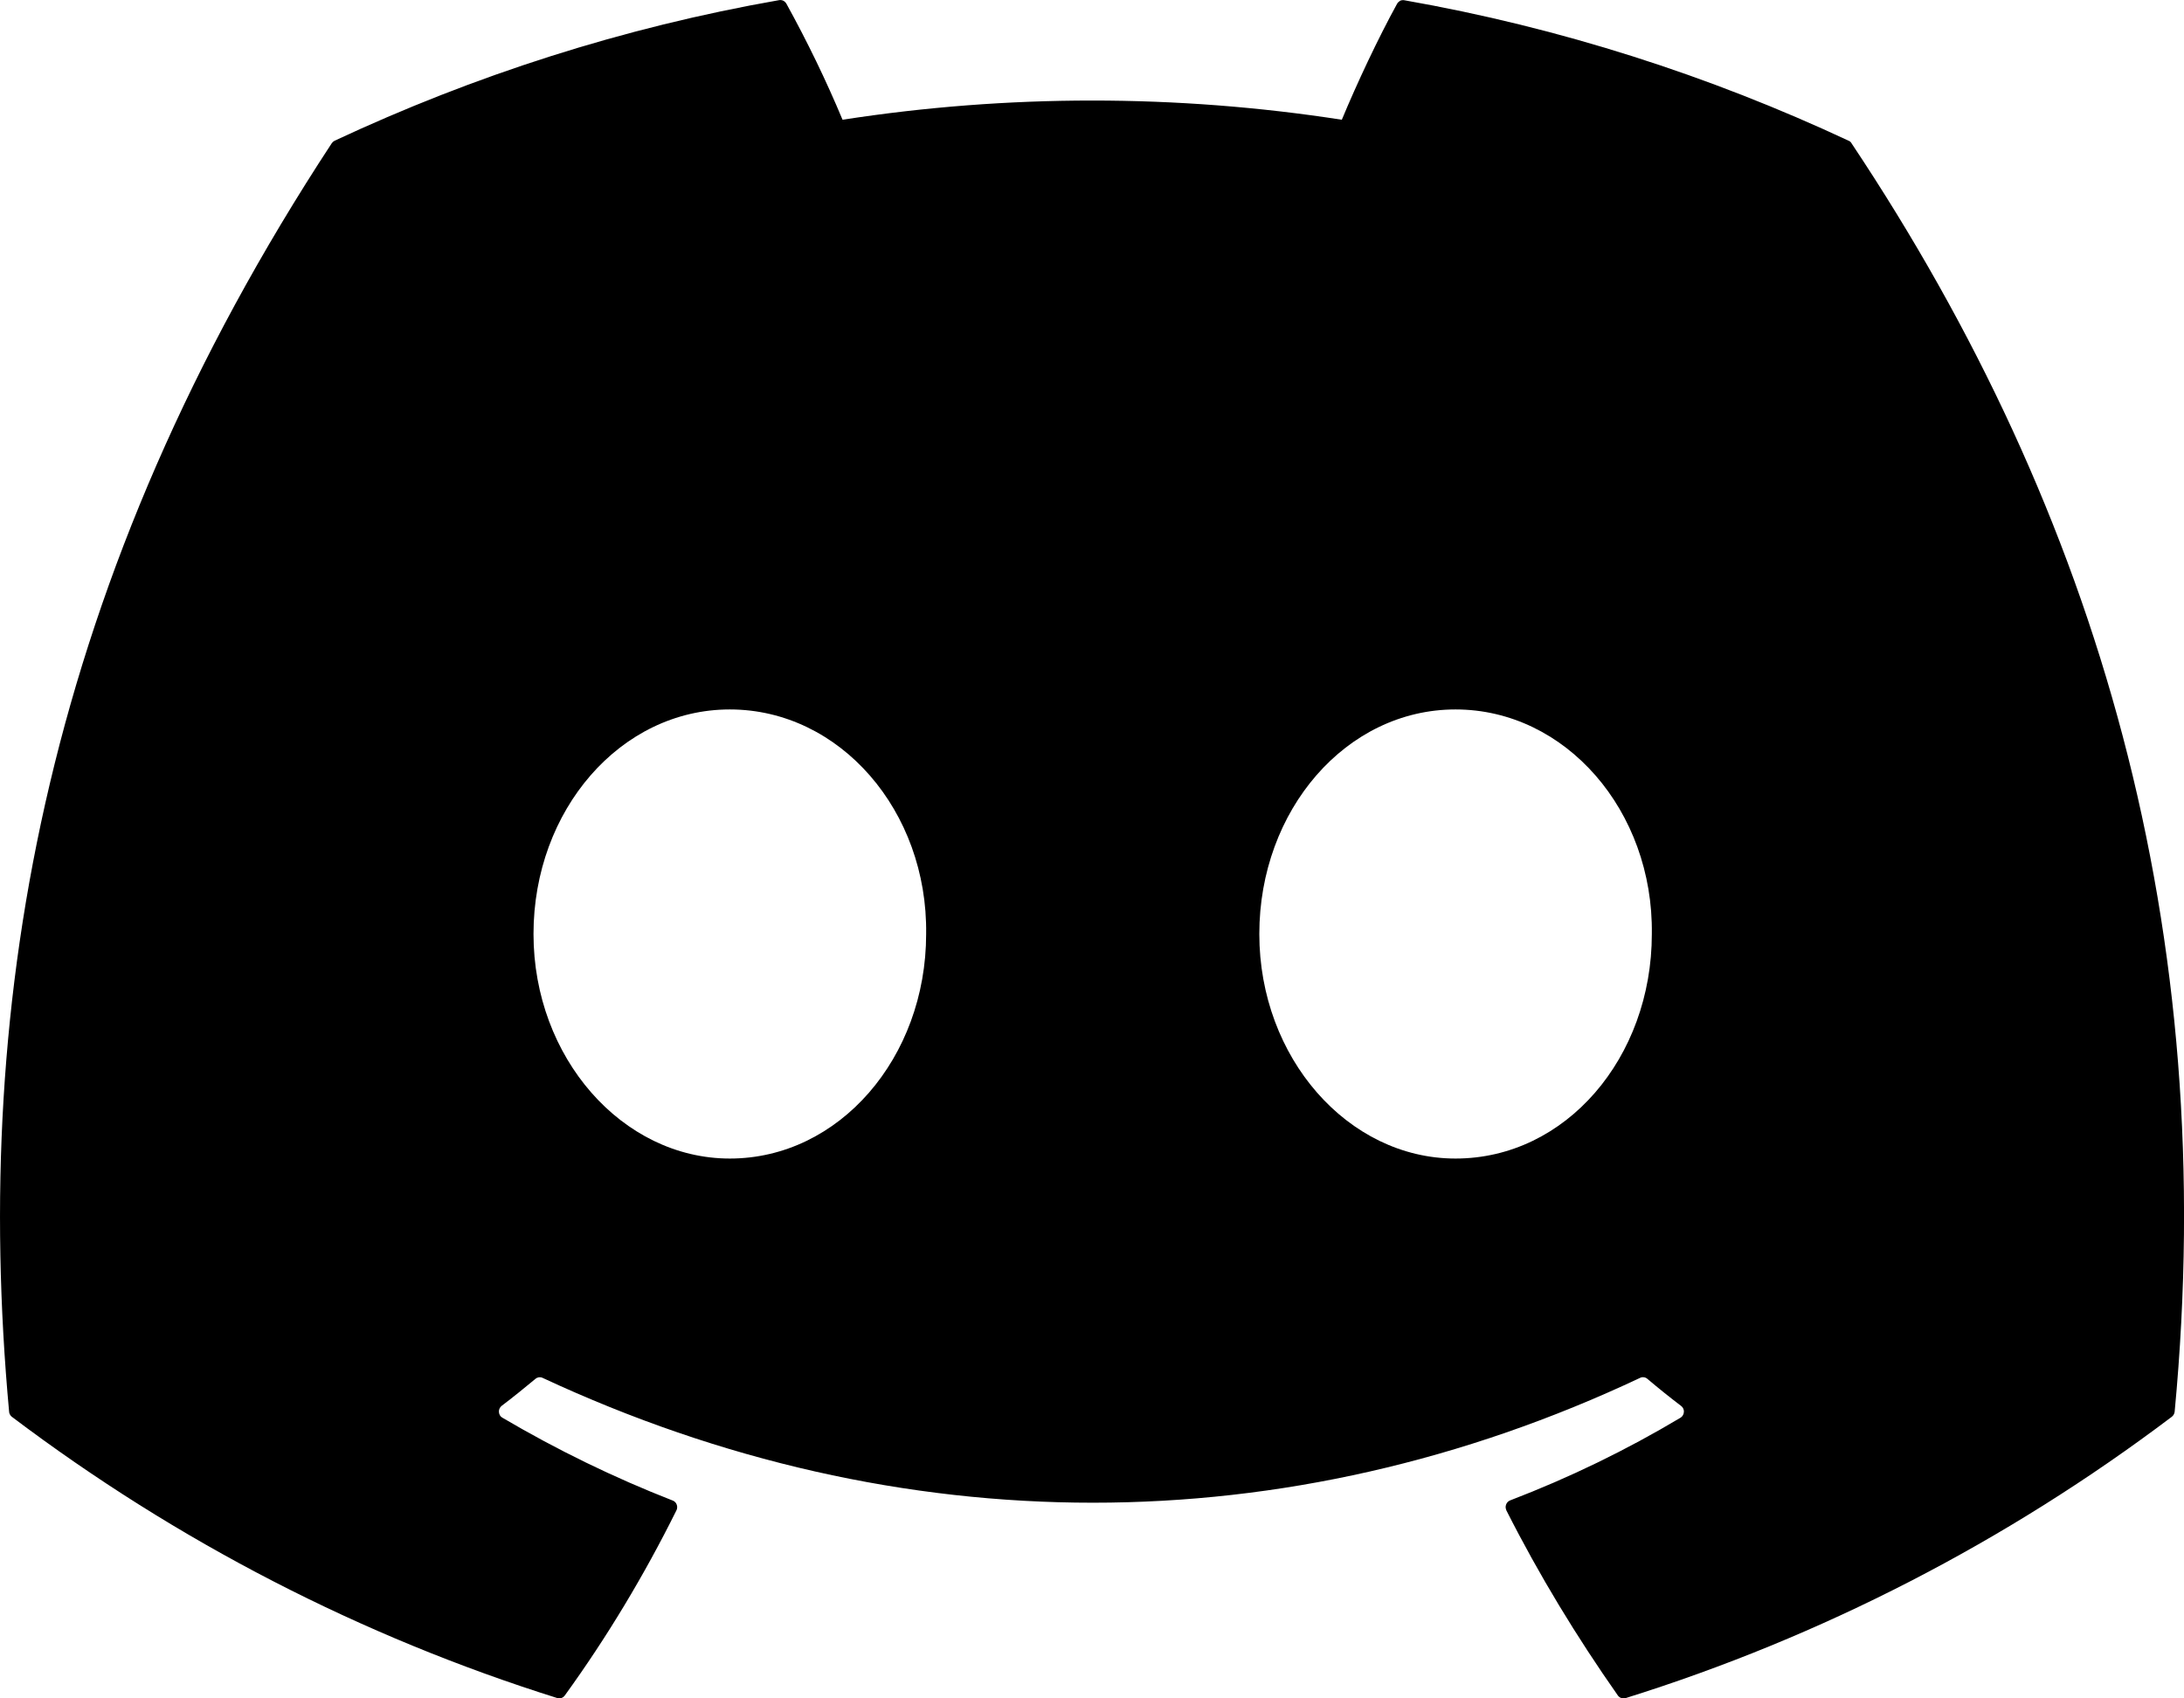 <svg width="18" height="14" viewBox="0 0 18 14" fill="none" xmlns="http://www.w3.org/2000/svg">
<path d="M15.238 1.161C14.09 0.624 12.86 0.228 11.574 0.002C11.563 1.40627e-05 11.551 0.001 11.54 0.006C11.53 0.012 11.521 0.02 11.515 0.03C11.357 0.317 11.182 0.691 11.059 0.987C9.695 0.776 8.308 0.776 6.944 0.987C6.807 0.659 6.652 0.34 6.481 0.03C6.475 0.02 6.466 0.011 6.456 0.006C6.445 0.001 6.433 -0.001 6.422 0.001C5.136 0.226 3.906 0.623 2.758 1.16C2.748 1.165 2.74 1.172 2.734 1.181C0.4 4.739 -0.24 8.21 0.075 11.636C0.075 11.645 0.078 11.653 0.082 11.66C0.086 11.668 0.091 11.674 0.098 11.679C1.46 12.708 2.98 13.491 4.592 13.997C4.604 14 4.616 14 4.627 13.997C4.638 13.993 4.648 13.986 4.655 13.976C5.003 13.495 5.31 12.984 5.575 12.45C5.579 12.443 5.581 12.434 5.581 12.426C5.582 12.418 5.58 12.41 5.577 12.402C5.574 12.394 5.57 12.387 5.564 12.382C5.559 12.376 5.552 12.372 5.544 12.369C5.06 12.18 4.59 11.951 4.14 11.686C4.132 11.681 4.125 11.675 4.12 11.666C4.115 11.658 4.113 11.649 4.112 11.639C4.111 11.63 4.113 11.62 4.117 11.611C4.121 11.602 4.127 11.595 4.134 11.589C4.229 11.517 4.323 11.441 4.413 11.366C4.421 11.359 4.431 11.355 4.441 11.353C4.452 11.352 4.462 11.353 4.472 11.358C7.417 12.73 10.607 12.73 13.517 11.358C13.527 11.353 13.537 11.351 13.548 11.353C13.558 11.354 13.568 11.358 13.576 11.365C13.666 11.441 13.76 11.517 13.855 11.589C13.863 11.595 13.869 11.602 13.873 11.611C13.877 11.62 13.879 11.629 13.878 11.639C13.878 11.648 13.875 11.658 13.87 11.666C13.866 11.674 13.859 11.681 13.851 11.686C13.402 11.954 12.936 12.18 12.446 12.368C12.439 12.371 12.432 12.375 12.426 12.381C12.42 12.387 12.416 12.394 12.413 12.402C12.41 12.409 12.409 12.418 12.409 12.426C12.41 12.434 12.412 12.442 12.415 12.45C12.685 12.984 12.995 13.493 13.334 13.976C13.341 13.986 13.351 13.993 13.362 13.997C13.374 14.001 13.386 14.001 13.397 13.998C15.013 13.493 16.535 12.709 17.899 11.679C17.905 11.674 17.911 11.668 17.915 11.661C17.919 11.653 17.922 11.646 17.923 11.637C18.298 7.675 17.294 4.233 15.261 1.183C15.256 1.173 15.248 1.165 15.238 1.161ZM6.015 9.55C5.129 9.55 4.397 8.718 4.397 7.699C4.397 6.678 5.114 5.848 6.015 5.848C6.923 5.848 7.647 6.685 7.633 7.699C7.633 8.719 6.916 9.55 6.015 9.55ZM11.996 9.55C11.109 9.55 10.379 8.718 10.379 7.699C10.379 6.678 11.095 5.848 11.996 5.848C12.904 5.848 13.628 6.685 13.614 7.699C13.614 8.719 12.905 9.55 11.996 9.55Z" fill="black"/>
</svg>
